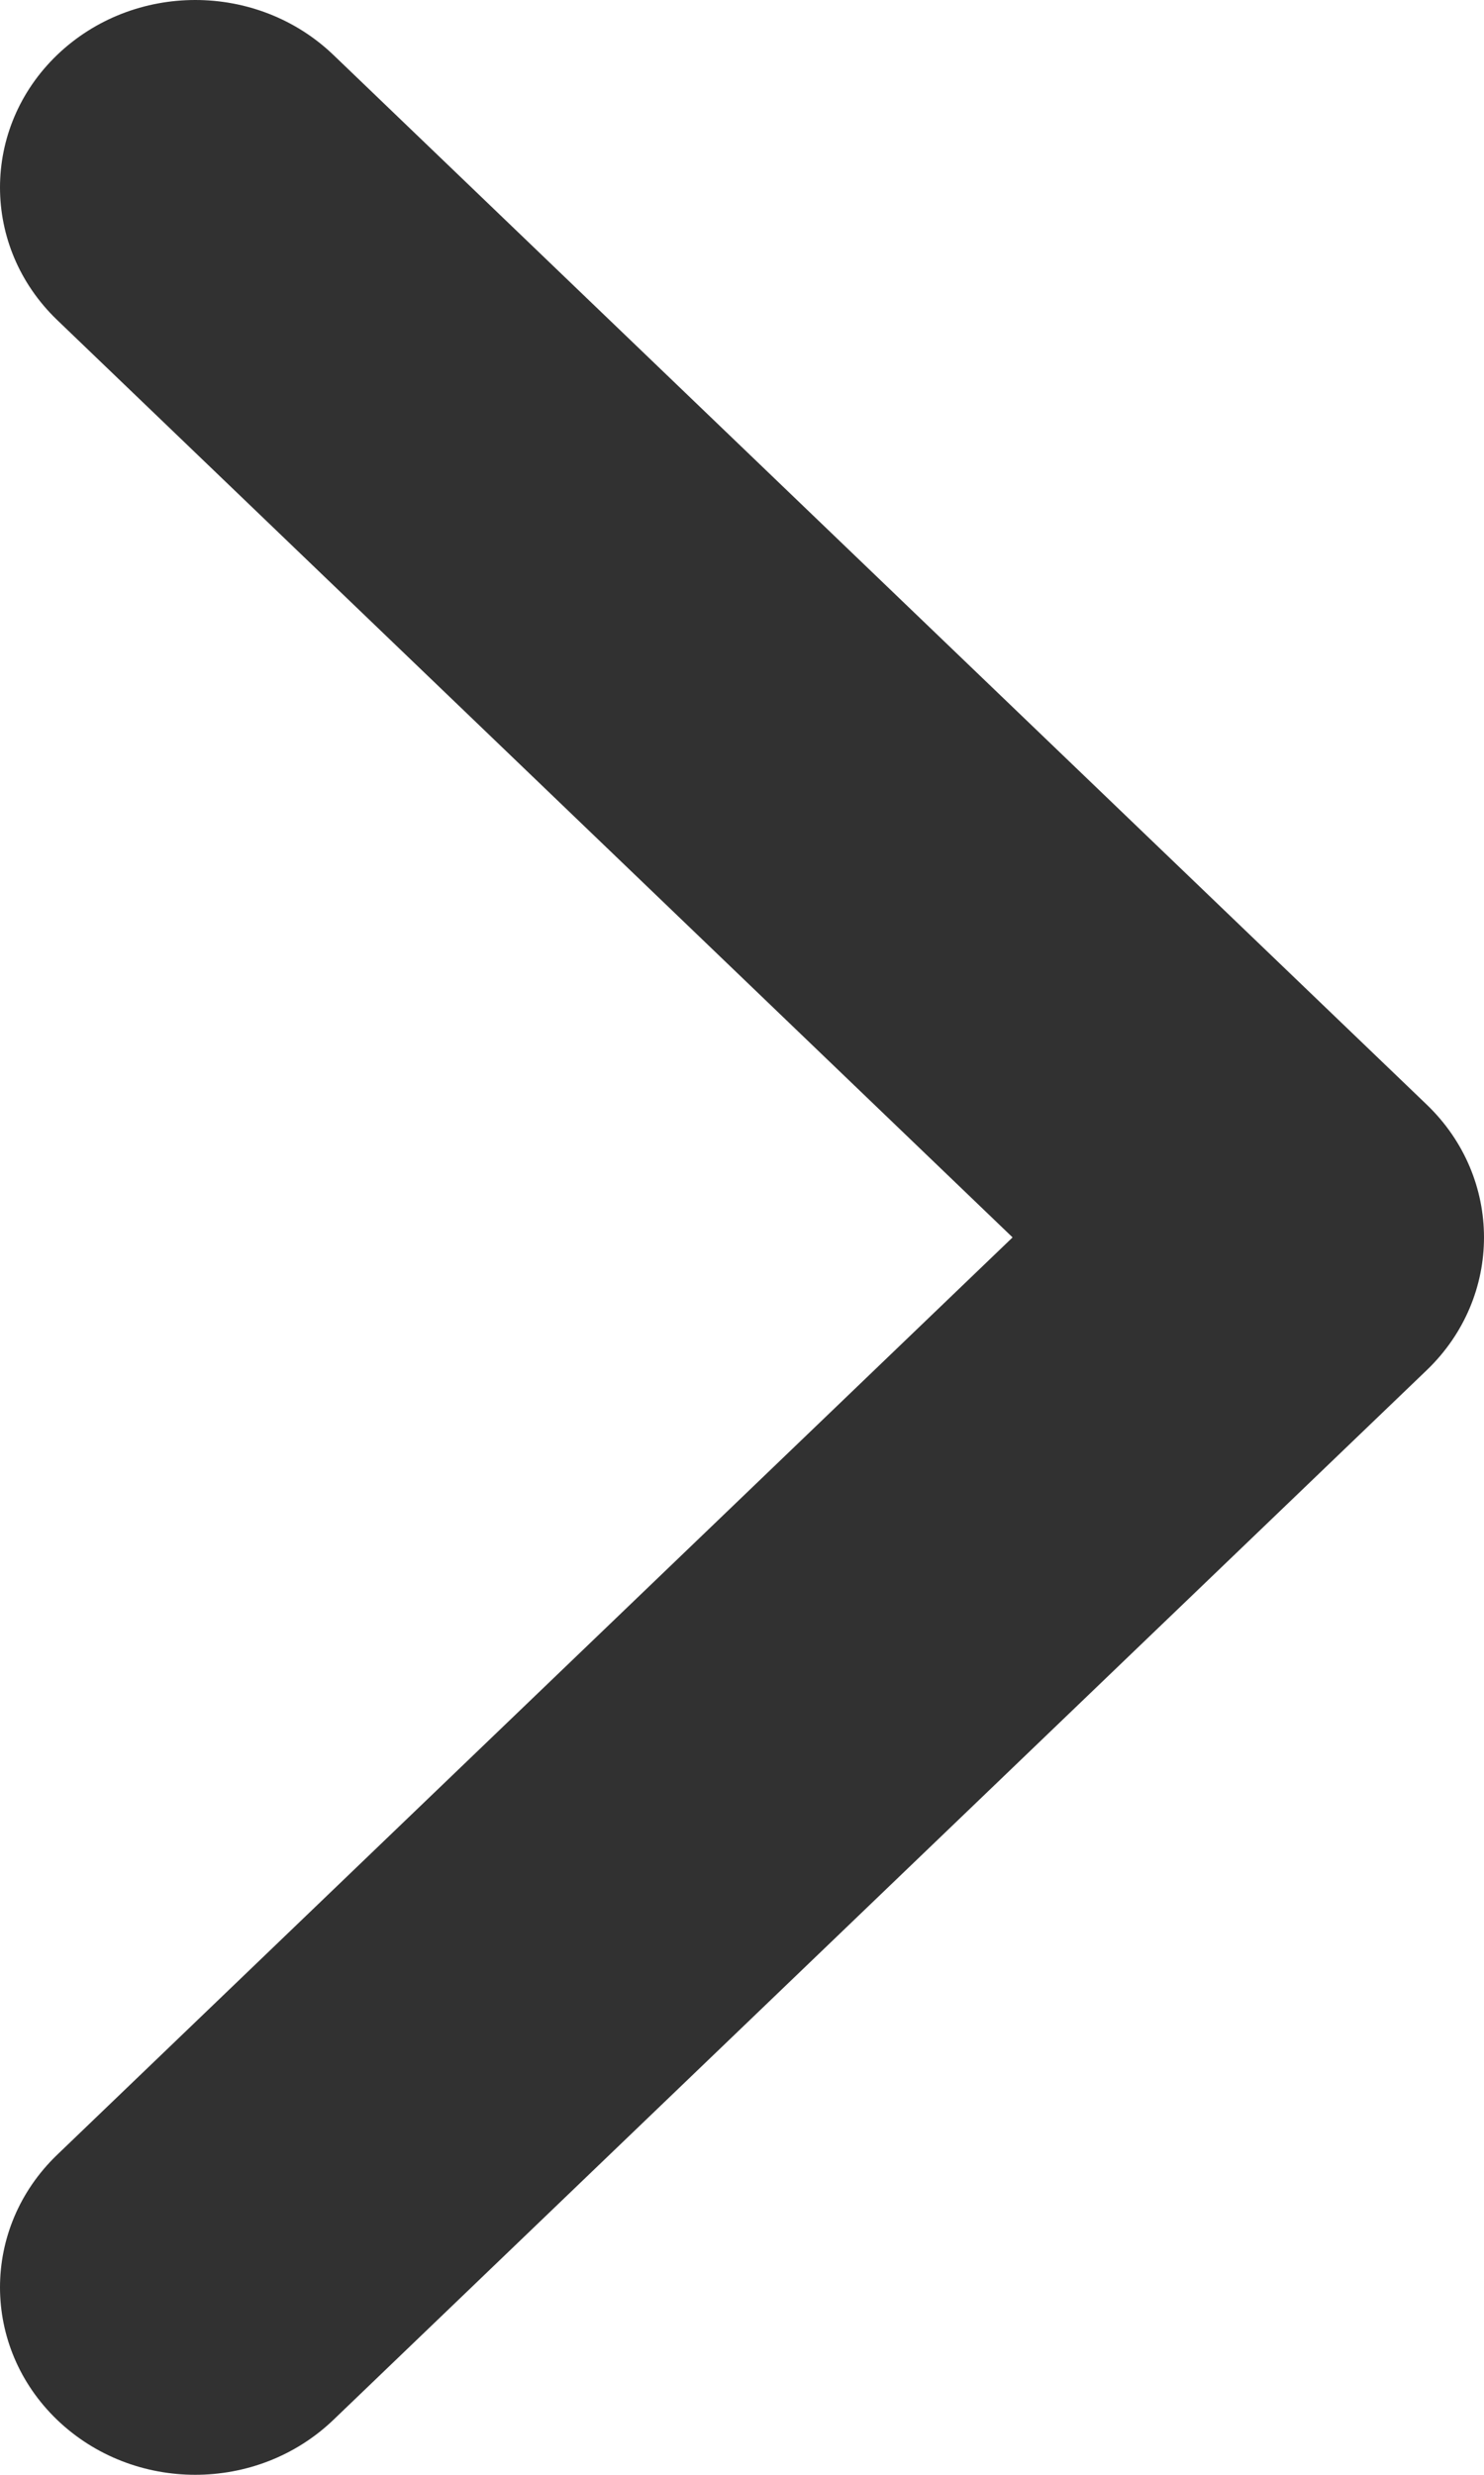 <svg width="6" height="10" viewBox="0 0 6 10" fill="none" xmlns="http://www.w3.org/2000/svg">
<path d="M4.094 5L0.231 1.293C-0.077 0.997 -0.077 0.518 0.231 0.222C0.54 -0.074 1.039 -0.074 1.348 0.222L5.769 4.464C6.077 4.76 6.077 5.24 5.769 5.536L1.348 9.778C1.039 10.074 0.54 10.074 0.231 9.778C-0.077 9.482 -0.077 9.003 0.231 8.707L4.094 5Z" fill="#313131"/>
</svg>
